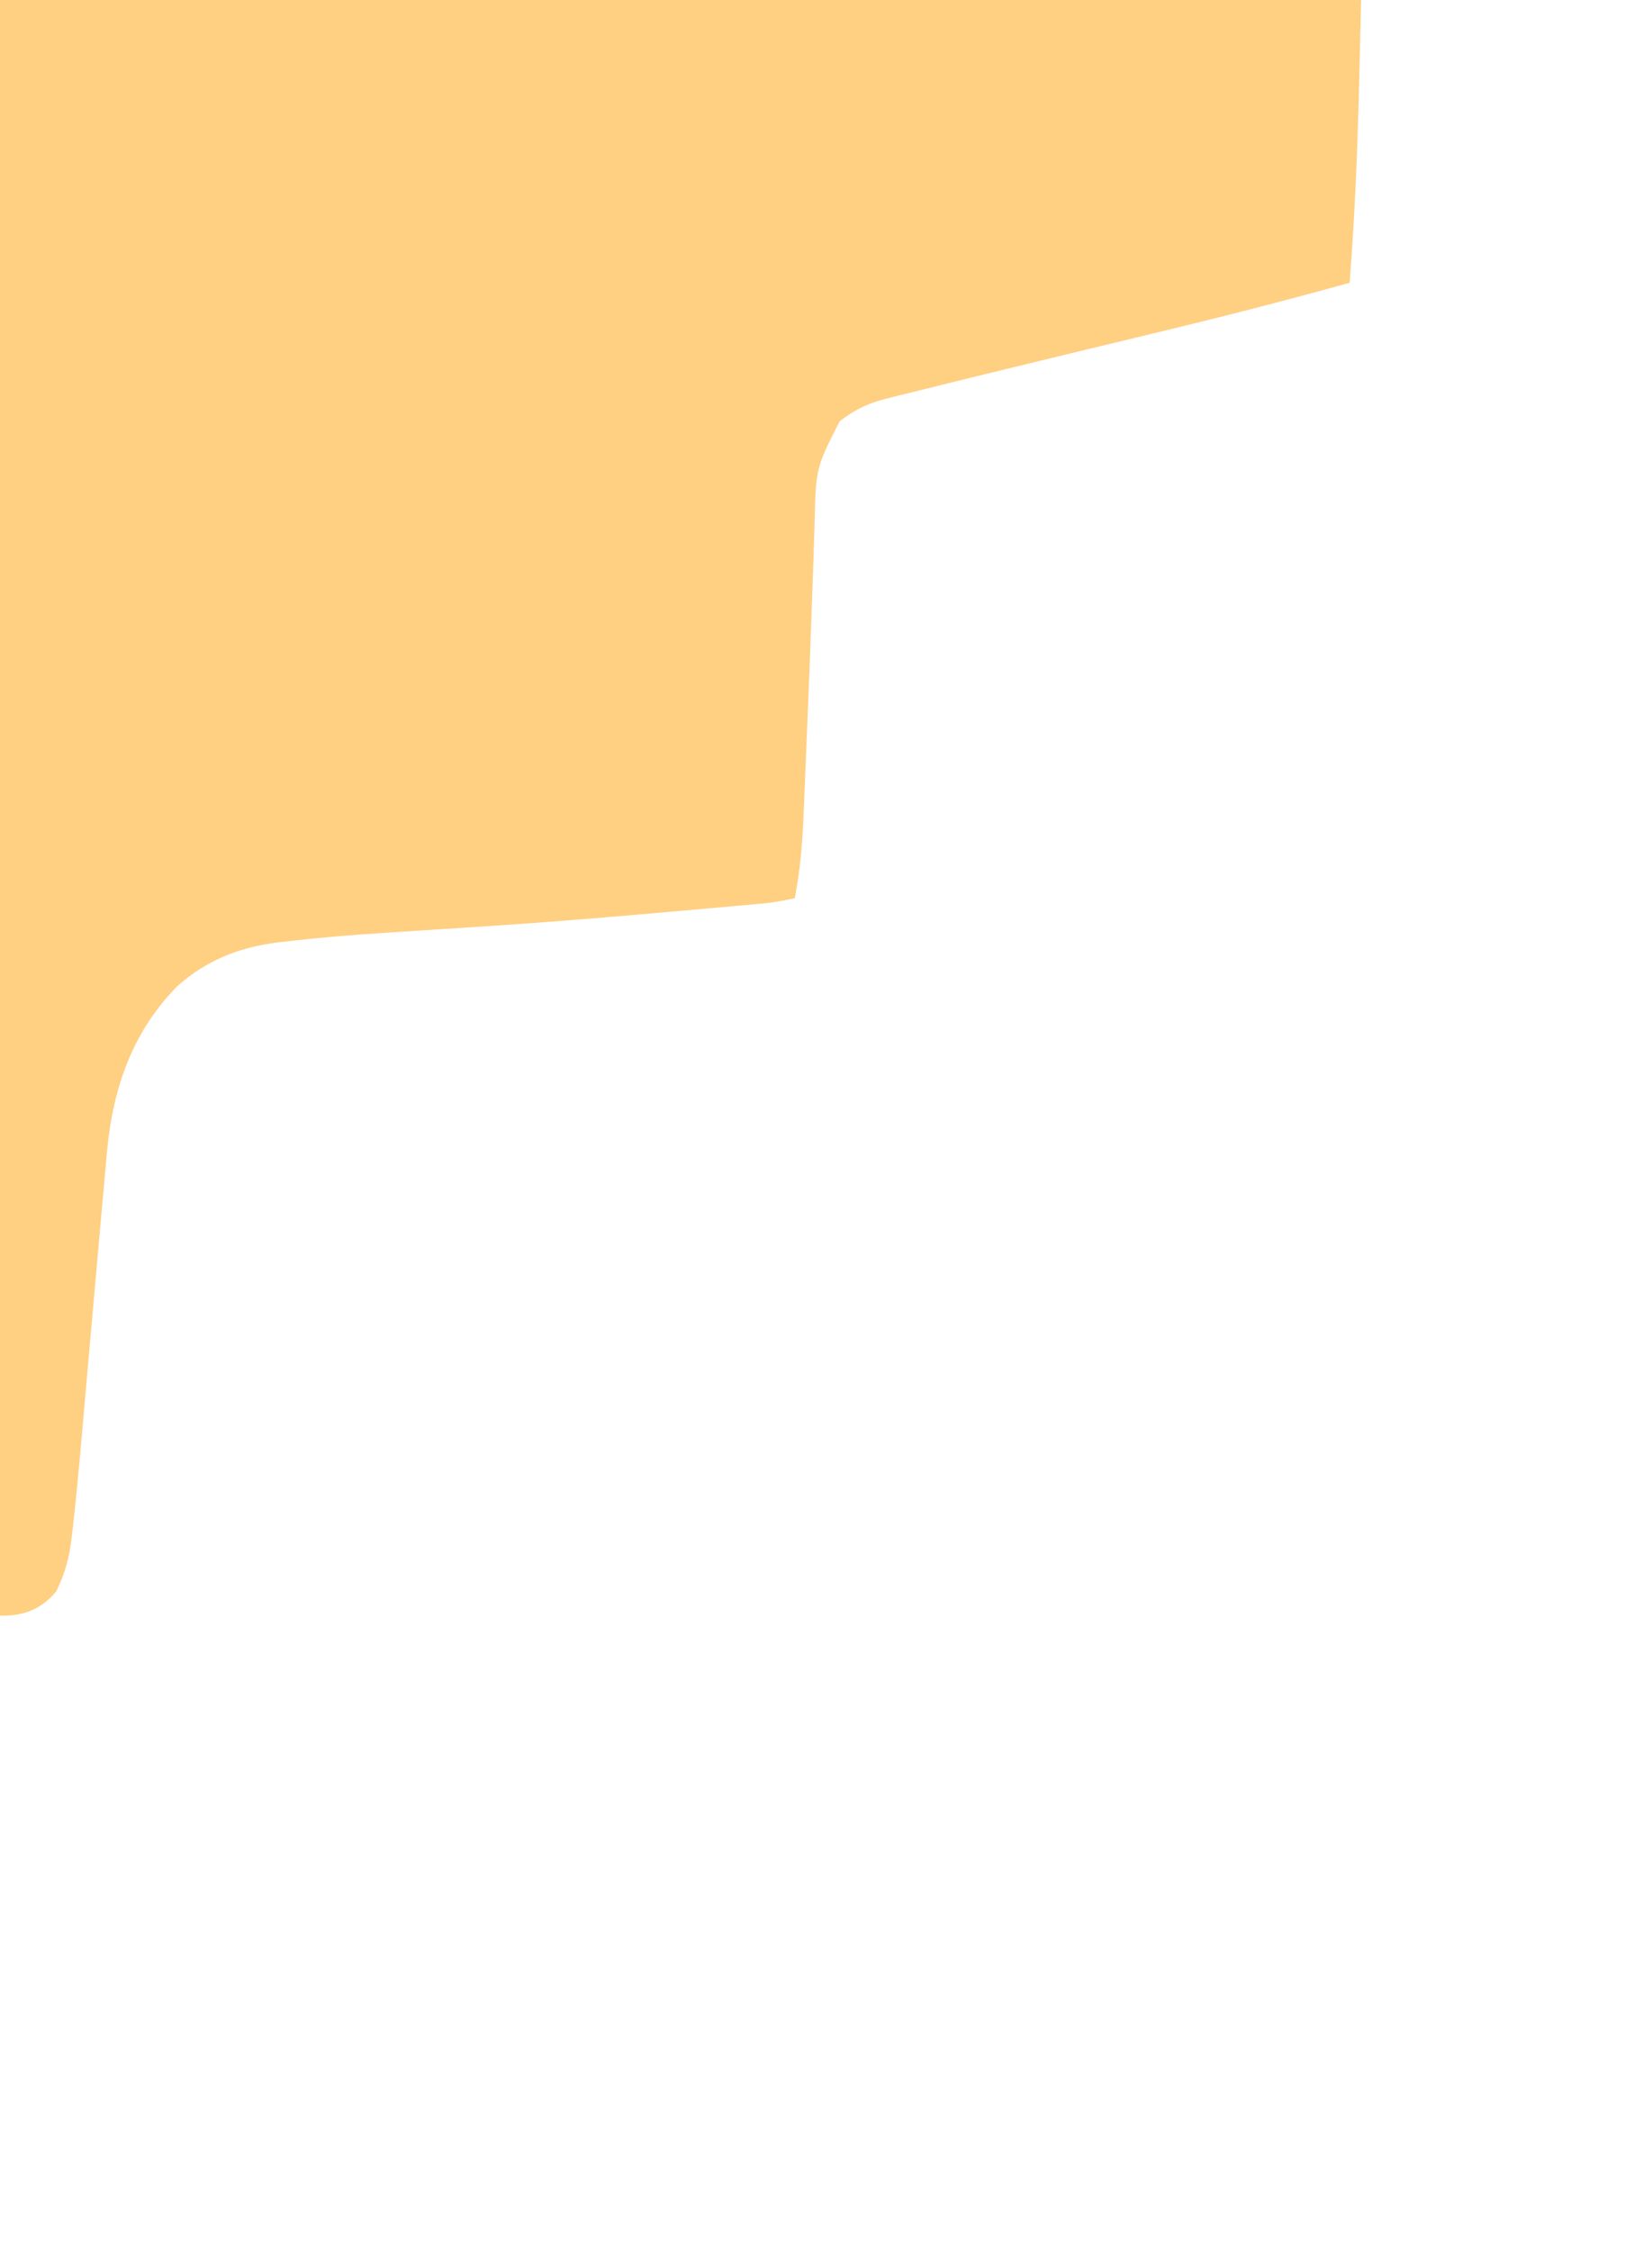<svg width="58" height="79" viewBox="0 0 58 79" fill="none" xmlns="http://www.w3.org/2000/svg">
<g clip-path="url(#clip0_7010_10778)">
<path d="M47.912 -17.148C47.908 -17.337 47.904 -17.526 47.901 -17.715C47.895 -17.974 47.889 -18.233 47.882 -18.492C47.878 -18.639 47.875 -18.786 47.871 -18.937C47.83 -19.427 47.733 -19.844 47.61 -20.313C46.921 -20.445 46.232 -20.577 45.543 -20.709C45.308 -20.754 45.074 -20.799 44.84 -20.844C44.502 -20.909 44.165 -20.973 43.827 -21.038C43.723 -21.058 43.62 -21.078 43.513 -21.099C40.003 -21.768 36.561 -21.195 33.058 -20.712C32.026 -20.571 30.995 -20.433 29.964 -20.295C29.609 -20.247 29.254 -20.199 28.899 -20.15C27.592 -19.971 26.29 -19.839 24.975 -19.773C24.596 -22.225 24.289 -24.69 23.992 -27.158C23.965 -27.381 23.938 -27.603 23.912 -27.826C23.801 -28.742 23.691 -29.659 23.582 -30.576C23.514 -31.145 23.446 -31.714 23.377 -32.284C23.351 -32.498 23.325 -32.713 23.3 -32.928C23.265 -33.225 23.229 -33.522 23.192 -33.819C23.172 -33.988 23.152 -34.156 23.131 -34.33C23.069 -34.708 23.011 -34.977 22.835 -35.296C22.552 -35.463 22.552 -35.463 22.17 -35.607C22.097 -35.634 22.024 -35.662 21.95 -35.69C20.666 -36.163 19.357 -36.543 18.056 -36.942C17.778 -37.027 17.501 -37.113 17.223 -37.199C15.925 -37.599 15.925 -37.599 15.366 -37.769C15.182 -37.825 14.998 -37.883 14.816 -37.945C12.706 -38.639 10.337 -37.915 8.224 -37.505C7.551 -37.375 6.877 -37.247 6.203 -37.122C5.972 -37.078 5.741 -37.033 5.509 -36.987C4.595 -36.815 3.716 -36.744 2.79 -36.781C2.735 -38.815 2.905 -40.816 3.071 -42.839C3.112 -43.338 3.152 -43.837 3.192 -44.335C3.216 -44.643 3.241 -44.951 3.267 -45.259C3.491 -48.062 3.491 -48.062 2.903 -48.93C2.311 -49.367 1.871 -49.353 1.213 -49.2C0.684 -49.046 0.161 -48.871 -0.363 -48.694C-0.51 -48.645 -0.658 -48.596 -0.805 -48.547C-1.491 -48.318 -2.174 -48.08 -2.85 -47.81C-4.725 -47.062 -6.52 -47.363 -8.423 -47.793C-9.341 -47.999 -10.239 -48.174 -11.174 -48.188C-11.291 -48.191 -11.291 -48.191 -11.41 -48.195C-12.751 -48.177 -14.107 -47.505 -15.361 -46.989C-16.838 -46.383 -18.324 -45.815 -19.817 -45.269C-19.905 -45.236 -19.994 -45.204 -20.084 -45.17C-20.335 -45.079 -20.585 -44.987 -20.836 -44.896C-20.91 -44.869 -20.984 -44.842 -21.06 -44.814C-21.441 -44.677 -21.819 -44.56 -22.21 -44.475C-22.142 -45.606 -21.903 -46.674 -21.661 -47.766C-21.621 -47.949 -21.581 -48.133 -21.541 -48.316C-21.502 -48.497 -21.462 -48.677 -21.423 -48.857C-21.404 -48.945 -21.384 -49.033 -21.365 -49.124C-21.278 -49.516 -21.189 -49.906 -21.092 -50.295C-21.061 -50.42 -21.031 -50.545 -20.999 -50.673C-20.958 -50.83 -20.958 -50.83 -20.916 -50.99C-20.862 -51.338 -20.853 -51.638 -20.855 -51.99C-20.856 -52.1 -20.856 -52.209 -20.857 -52.322C-20.858 -52.405 -20.858 -52.489 -20.859 -52.575C-23.358 -52.579 -25.856 -52.582 -28.355 -52.583C-28.498 -52.583 -28.498 -52.583 -28.644 -52.583C-36.189 -52.588 -43.734 -52.548 -51.279 -52.49C-51.589 -52.488 -51.898 -52.485 -52.208 -52.483C-53.073 -52.476 -53.938 -52.47 -54.803 -52.462C-55.796 -52.454 -56.79 -52.447 -57.784 -52.441C-57.944 -52.44 -58.103 -52.439 -58.263 -52.438C-58.739 -52.435 -59.214 -52.433 -59.69 -52.431C-59.902 -52.431 -60.114 -52.429 -60.327 -52.428C-62.005 -52.425 -63.715 -52.501 -65.37 -52.853C-65.921 -52.969 -66.444 -53.014 -67.002 -52.996C-67.082 -52.995 -67.162 -52.994 -67.244 -52.993C-67.436 -52.99 -67.627 -52.985 -67.819 -52.98C-68.081 -52.413 -68.21 -51.95 -68.267 -51.307C-68.283 -51.137 -68.299 -50.968 -68.315 -50.793C-68.331 -50.608 -68.347 -50.422 -68.362 -50.237C-68.379 -50.041 -68.396 -49.845 -68.414 -49.649C-68.45 -49.234 -68.485 -48.82 -68.519 -48.405C-68.553 -47.994 -68.589 -47.583 -68.627 -47.172C-69.276 -40.093 -68.89 -32.926 -68.751 -25.822C-68.722 -24.337 -68.693 -22.851 -68.665 -21.365C-68.661 -21.168 -68.661 -21.168 -68.657 -20.966C-68.608 -18.42 -68.56 -15.875 -68.513 -13.33C-68.503 -12.81 -68.493 -12.29 -68.484 -11.77C-68.319 -3.075 -68.338 5.609 -68.573 14.302C-68.595 15.088 -68.615 15.874 -68.635 16.66C-68.808 23.367 -68.999 30.073 -69.191 36.78C-69.208 37.386 -69.225 37.992 -69.243 38.598C-69.277 39.814 -69.312 41.029 -69.347 42.245C-69.35 42.345 -69.353 42.446 -69.356 42.549C-69.428 45.069 -69.501 47.589 -69.575 50.109C-69.62 51.647 -69.665 53.184 -69.709 54.722C-69.735 55.619 -69.761 56.516 -69.788 57.413C-69.976 63.72 -69.976 63.72 -69.99 66.087C-69.992 66.354 -69.995 66.62 -69.999 66.887C-69.999 67.118 -69.999 67.118 -69.999 67.353C-69.999 67.484 -69.999 67.614 -70 67.748C-69.95 68.175 -69.831 68.43 -69.621 68.778C-68.821 69.257 -67.563 68.835 -66.72 68.677C-66.587 68.653 -66.454 68.629 -66.317 68.604C-65.895 68.528 -65.474 68.451 -65.053 68.373C-64.497 68.271 -63.941 68.17 -63.384 68.069C-63.196 68.034 -63.196 68.034 -63.003 67.998C-61.812 67.76 -61.812 67.76 -60.624 67.9C-58.612 68.474 -56.098 67.826 -54.048 67.623C-53.552 67.573 -53.055 67.526 -52.559 67.478C-51.726 67.397 -50.894 67.315 -50.062 67.233C-49.104 67.139 -48.147 67.045 -47.188 66.953C-46.161 66.853 -45.133 66.753 -44.106 66.652C-43.813 66.624 -43.52 66.595 -43.227 66.567C-42.764 66.522 -42.302 66.477 -41.84 66.431C-41.672 66.414 -41.504 66.397 -41.336 66.381C-37.527 66.013 -37.527 66.013 -36.033 64.261C-33.442 61.386 -30.572 59.514 -27.035 59.338C-26.779 59.325 -26.524 59.31 -26.268 59.295C-25.632 59.257 -24.997 59.222 -24.361 59.188C-20.985 59.005 -17.698 58.647 -14.391 57.768C-13.583 57.555 -12.775 57.351 -11.963 57.169C-11.868 57.148 -11.774 57.127 -11.677 57.105C-9.064 56.546 -6.37 56.704 -3.727 56.705C-3.038 56.706 -2.349 56.704 -1.661 56.699C-1.341 56.697 -1.022 56.699 -0.703 56.701C-0.506 56.699 -0.31 56.698 -0.114 56.697C0.017 56.699 0.017 56.699 0.15 56.7C0.863 56.689 1.473 56.46 1.981 55.839C2.278 55.216 2.446 54.641 2.519 53.926C2.532 53.818 2.545 53.71 2.558 53.599C2.739 51.991 2.874 50.376 3.014 48.763C3.065 48.176 3.117 47.589 3.169 47.003C3.187 46.807 3.204 46.611 3.222 46.414C3.231 46.318 3.239 46.222 3.248 46.123C3.345 45.029 3.442 43.936 3.538 42.842C3.586 42.296 3.636 41.751 3.687 41.205C3.711 40.94 3.734 40.675 3.756 40.41C3.978 38.066 4.701 36.172 6.207 34.625C7.333 33.614 8.589 33.189 9.973 33.048C10.175 33.025 10.175 33.025 10.382 33.001C11.871 32.837 13.364 32.741 14.857 32.649C15.711 32.596 16.565 32.539 17.419 32.482C17.507 32.476 17.594 32.47 17.685 32.464C19.656 32.331 21.626 32.166 23.595 31.991C23.848 31.969 24.101 31.947 24.354 31.925C24.823 31.883 25.293 31.841 25.763 31.799C25.902 31.786 26.041 31.774 26.184 31.761C26.376 31.744 26.376 31.744 26.573 31.726C26.683 31.715 26.794 31.705 26.908 31.695C27.243 31.655 27.571 31.592 27.903 31.522C28.097 30.523 28.177 29.55 28.216 28.527C28.226 28.292 28.226 28.292 28.236 28.052C28.25 27.717 28.263 27.382 28.276 27.047C28.297 26.522 28.319 25.998 28.341 25.473C28.408 23.852 28.471 22.23 28.526 20.608C28.539 20.224 28.553 19.84 28.566 19.455C28.578 19.103 28.588 18.751 28.598 18.399C28.644 16.425 28.644 16.425 29.479 14.784C30.049 14.344 30.549 14.124 31.209 13.967C31.303 13.943 31.397 13.919 31.493 13.895C31.809 13.816 32.126 13.739 32.443 13.661C32.671 13.604 32.899 13.547 33.128 13.49C33.938 13.289 34.749 13.091 35.56 12.894C35.681 12.864 35.681 12.864 35.803 12.835C36.325 12.708 36.847 12.581 37.37 12.454C37.551 12.41 37.733 12.366 37.915 12.322C38.821 12.102 39.726 11.883 40.632 11.666C42.891 11.124 45.141 10.547 47.385 9.924C47.571 7.508 47.668 5.097 47.723 2.672C47.73 2.385 47.737 2.098 47.744 1.811C48.049 -10.855 48.049 -10.855 47.912 -17.148Z" fill="#FFBB4E" fill-opacity="0.7"/>
</g>
<defs>
<clipPath id="clip0_7010_10778">
<rect width="138" height="79" fill="white" transform="translate(-80)"/>
</clipPath>
</defs>
</svg>
